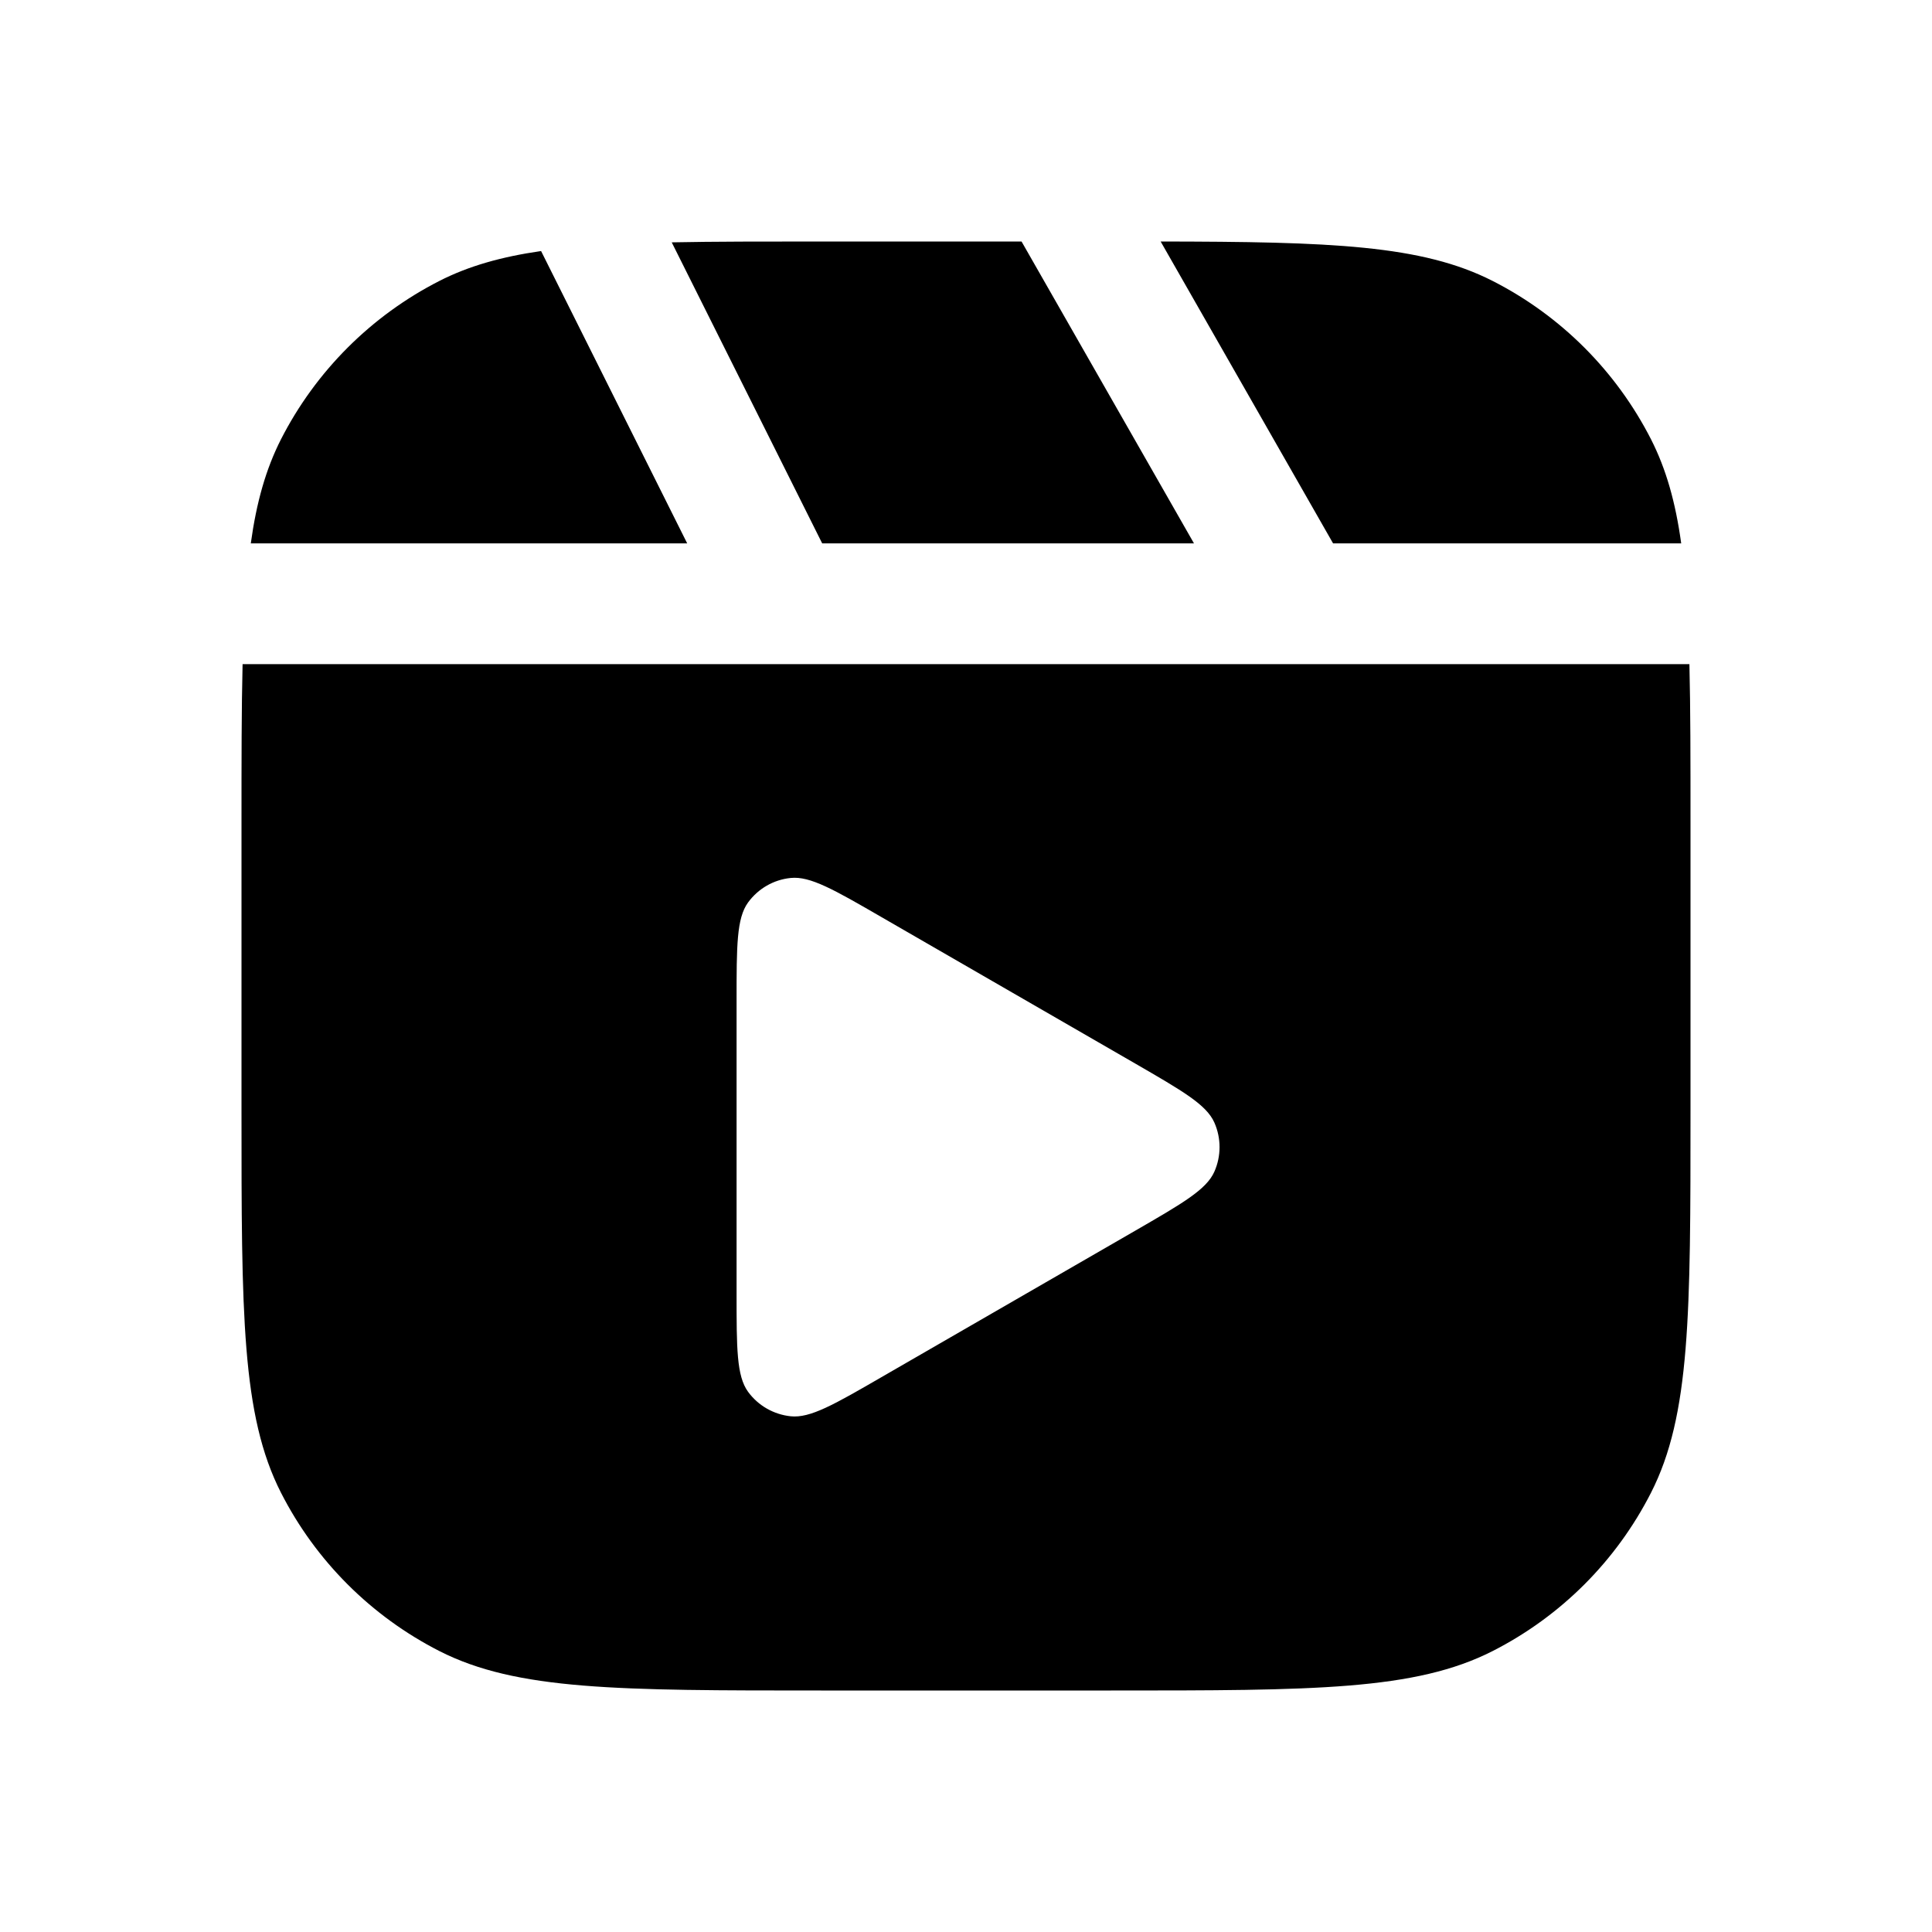 <svg width="16" height="16" viewBox="0 0 16 16" fill="none" xmlns="http://www.w3.org/2000/svg">
<path fill-rule="evenodd" clip-rule="evenodd" d="M4.481 2.079C4.149 2.127 3.879 2.204 3.638 2.327C3.074 2.615 2.615 3.074 2.327 3.638C2.202 3.884 2.124 4.159 2.077 4.5H5.691L4.481 2.079ZM2.009 5.5C2 5.87 2 6.297 2 6.8V9.2C2 10.88 2 11.72 2.327 12.362C2.615 12.927 3.074 13.385 3.638 13.673C4.28 14 5.12 14 6.8 14H9.2C10.88 14 11.72 14 12.362 13.673C12.927 13.385 13.385 12.927 13.673 12.362C14 11.72 14 10.88 14 9.2V6.8C14 6.297 14 5.87 13.991 5.5H10.75H6.5H2.009ZM13.923 4.5C13.876 4.159 13.798 3.884 13.673 3.638C13.385 3.074 12.927 2.615 12.362 2.327C11.775 2.028 11.022 2.002 9.612 2L11.04 4.5H13.923ZM8.46 2L9.888 4.5H6.809L5.563 2.007C5.918 2 6.325 2 6.8 2H8.46ZM9.4 8.807L9.4 8.807L9.4 8.807C9.794 9.035 9.991 9.148 10.057 9.297C10.114 9.426 10.114 9.574 10.057 9.703C9.991 9.852 9.794 9.965 9.4 10.193L9.4 10.193L9.4 10.193L7.3 11.405C6.906 11.633 6.709 11.746 6.548 11.729C6.407 11.714 6.279 11.641 6.195 11.526C6.1 11.395 6.1 11.167 6.1 10.712V8.288C6.1 7.833 6.1 7.605 6.195 7.474C6.279 7.359 6.407 7.285 6.548 7.271C6.709 7.254 6.906 7.367 7.3 7.595L7.3 7.595L9.4 8.807Z" fill="black"/>
</svg>
